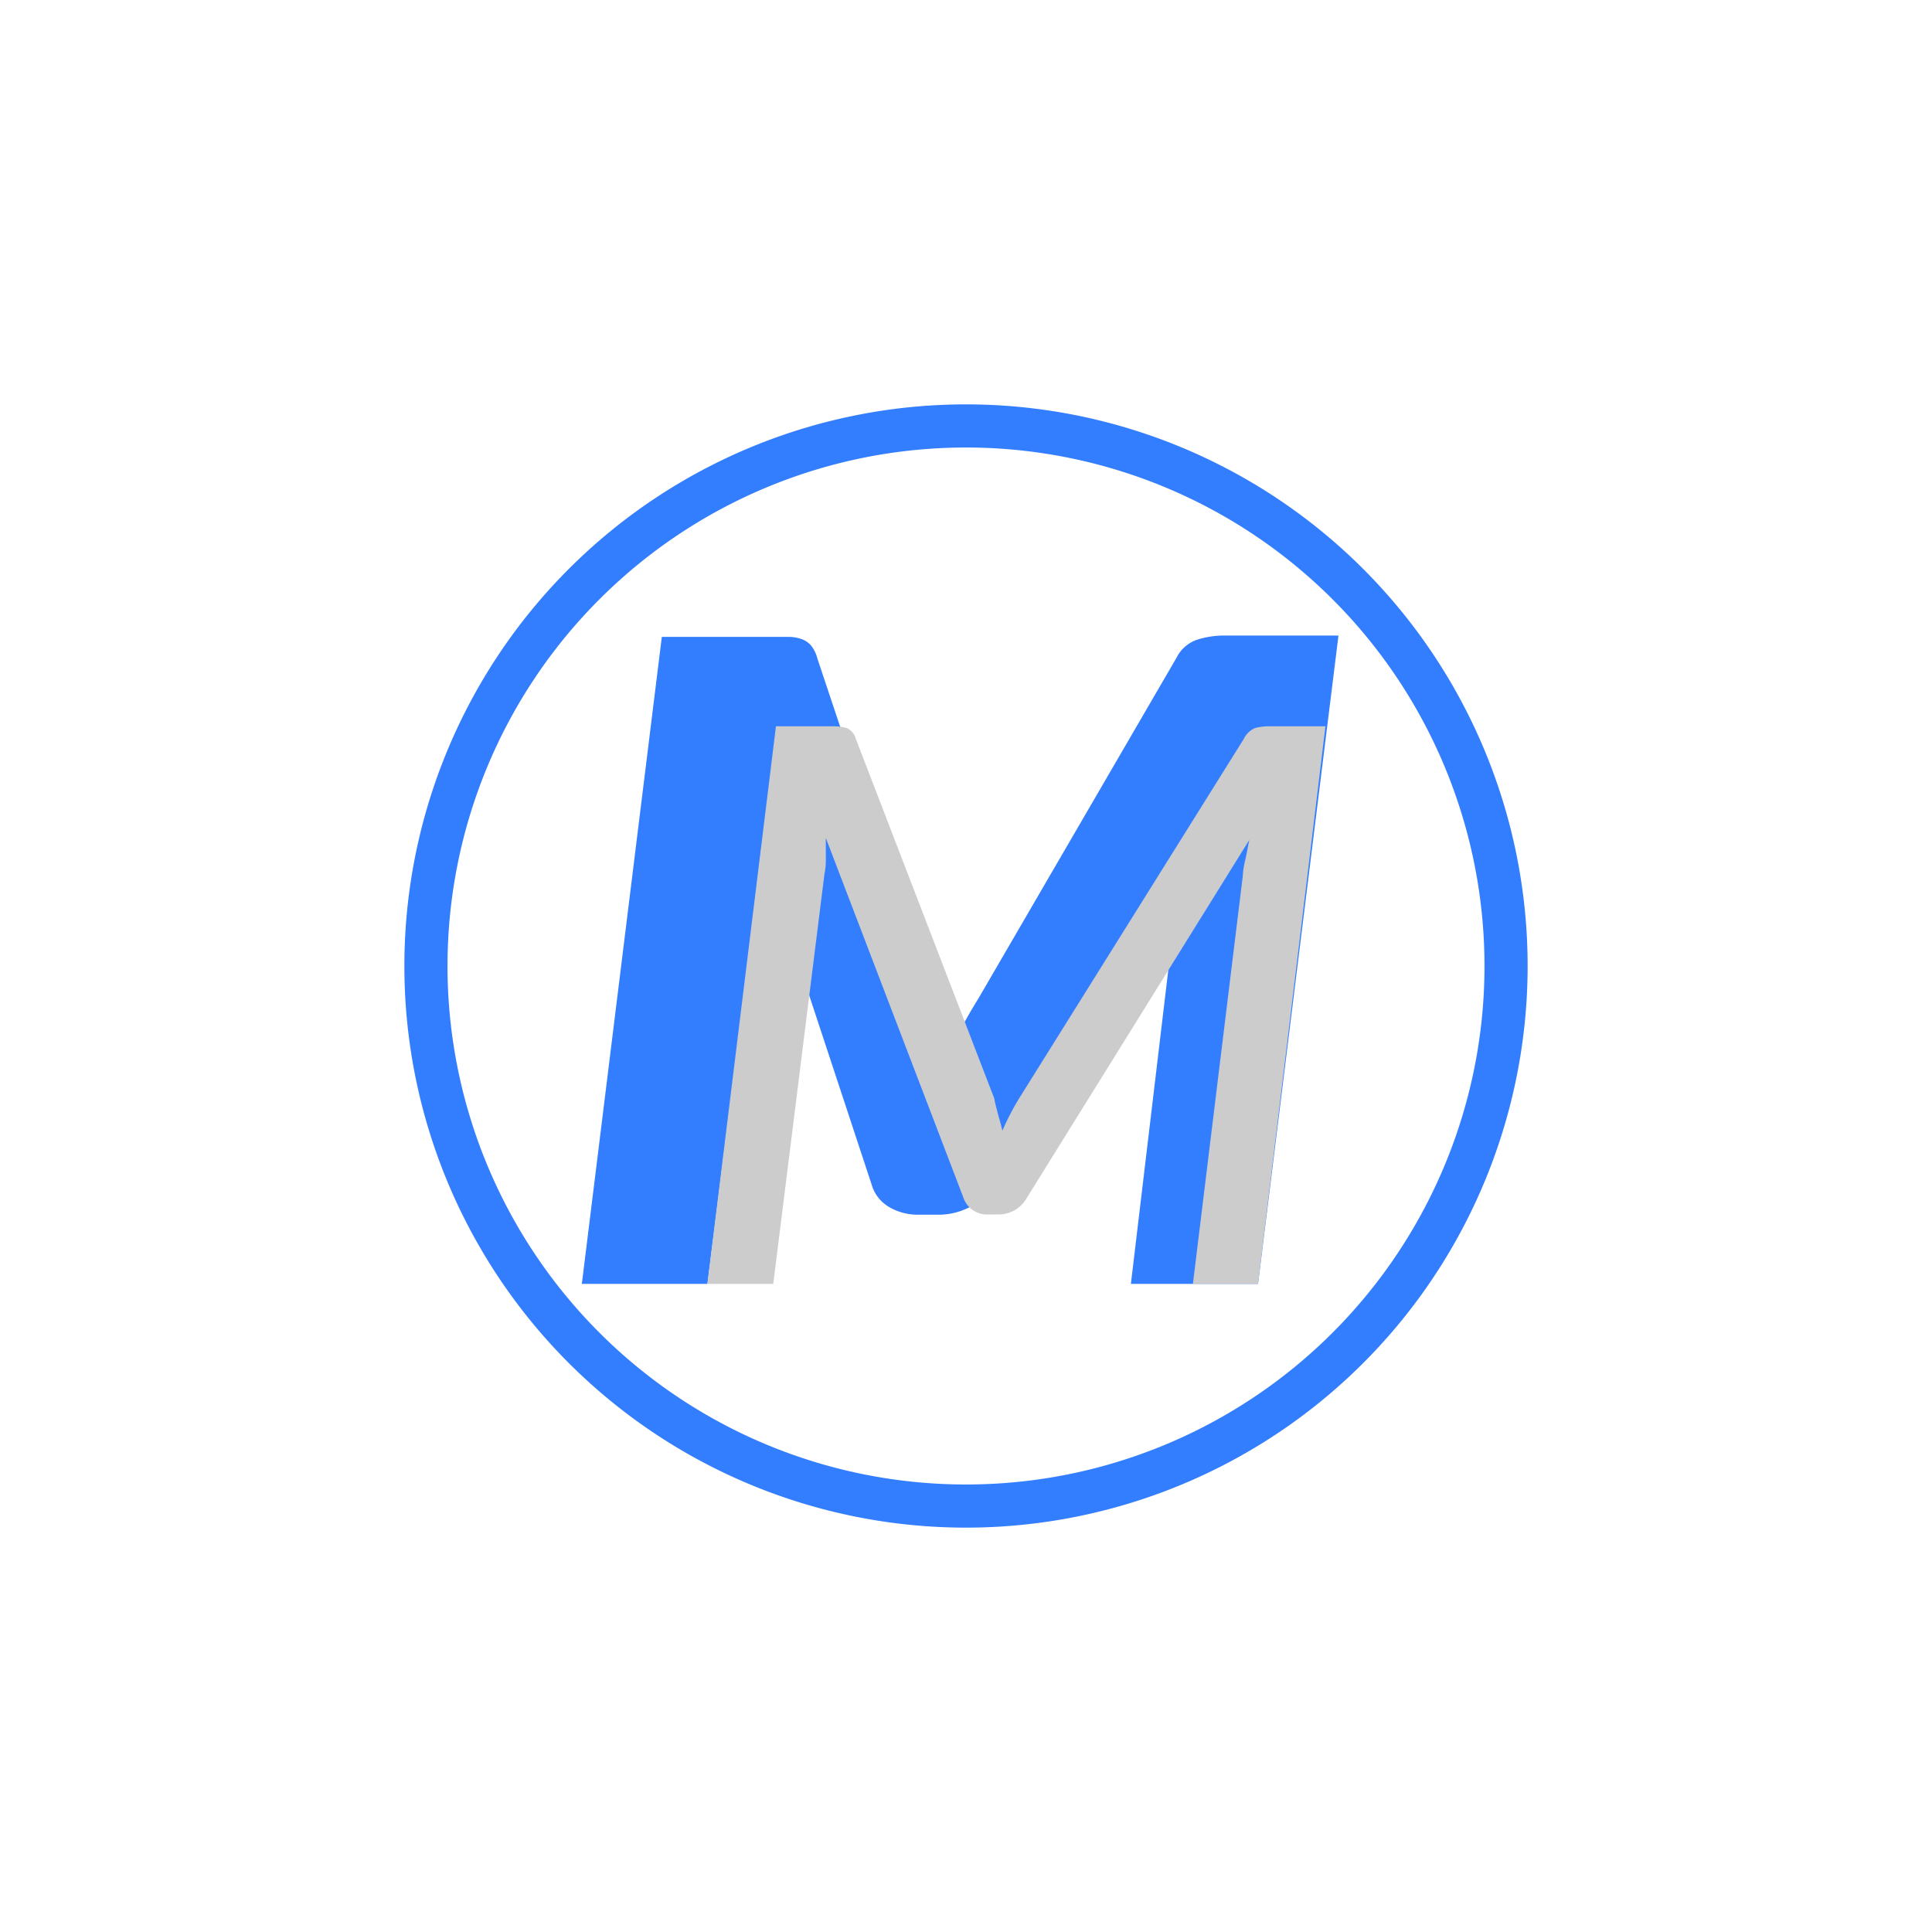 <svg id="a44ea562-9933-4a0b-a4c7-ca000d12b5e3" data-name="b3f26fed-c43f-4727-8bca-3f6b4433f2fb" xmlns="http://www.w3.org/2000/svg" width="86" height="86" viewBox="0 0 86 86">
  <defs>
    <style>
      .e108863c-99ec-4089-b13e-c82c6b605fde {
        fill: #337dff;
      }

      .a585e256-e0c7-4740-b2f8-0750395ed35e {
        fill: #ccc;
      }
    </style>
  </defs>
  <g>
    <path class="e108863c-99ec-4089-b13e-c82c6b605fde" d="M43,19.92A23.08,23.08,0,1,1,19.92,43,23.08,23.08,0,0,1,43,19.92h0M43,18A25,25,0,1,0,68,43,25,25,0,0,0,43,18Z"/>
    <path class="e108863c-99ec-4089-b13e-c82c6b605fde" d="M42.16,47c.21-.44.43-.86.66-1.29s.47-.84.73-1.26l8.82-15.17a1.6,1.6,0,0,1,1-.83,4,4,0,0,1,1.14-.16h5.07L56,57.15H50.34l2-16.78a6.15,6.15,0,0,1,.19-1.17c.09-.43.18-.88.28-1.34L44.15,52.74a2.53,2.53,0,0,1-1,1,3,3,0,0,1-1.38.33h-.88a2.51,2.51,0,0,1-1.31-.34,1.7,1.7,0,0,1-.78-1L33.88,37.82c0,.45-2.39,19.33-2.39,19.33H25.9l3.56-28.8H35.1a1.77,1.77,0,0,1,.56.09,1,1,0,0,1,.43.28,1.44,1.44,0,0,1,.29.58l5.07,15.18A20.28,20.28,0,0,1,42.16,47Z"/>
    <path class="a585e256-e0c7-4740-b2f8-0750395ed35e" d="M44.43,49.62c.07.23.13.46.19.71a11.39,11.39,0,0,1,.74-1.43l10-16a1,1,0,0,1,.5-.49,2.42,2.42,0,0,1,.71-.08H59L56,57.15H53.1L55.32,39a3.72,3.72,0,0,1,.12-.76c.06-.27.11-.56.17-.85L45.72,53.3a1.45,1.45,0,0,1-1.3.76H44a1.11,1.11,0,0,1-1.12-.76l-6.12-16v.84a3.13,3.13,0,0,1-.06.76L34.42,57.15H31.49l3.05-24.82H37a2.35,2.35,0,0,1,.7.08.75.75,0,0,1,.4.49l6.16,16C44.3,49.14,44.37,49.38,44.43,49.62Z"/>
  </g>
</svg>
